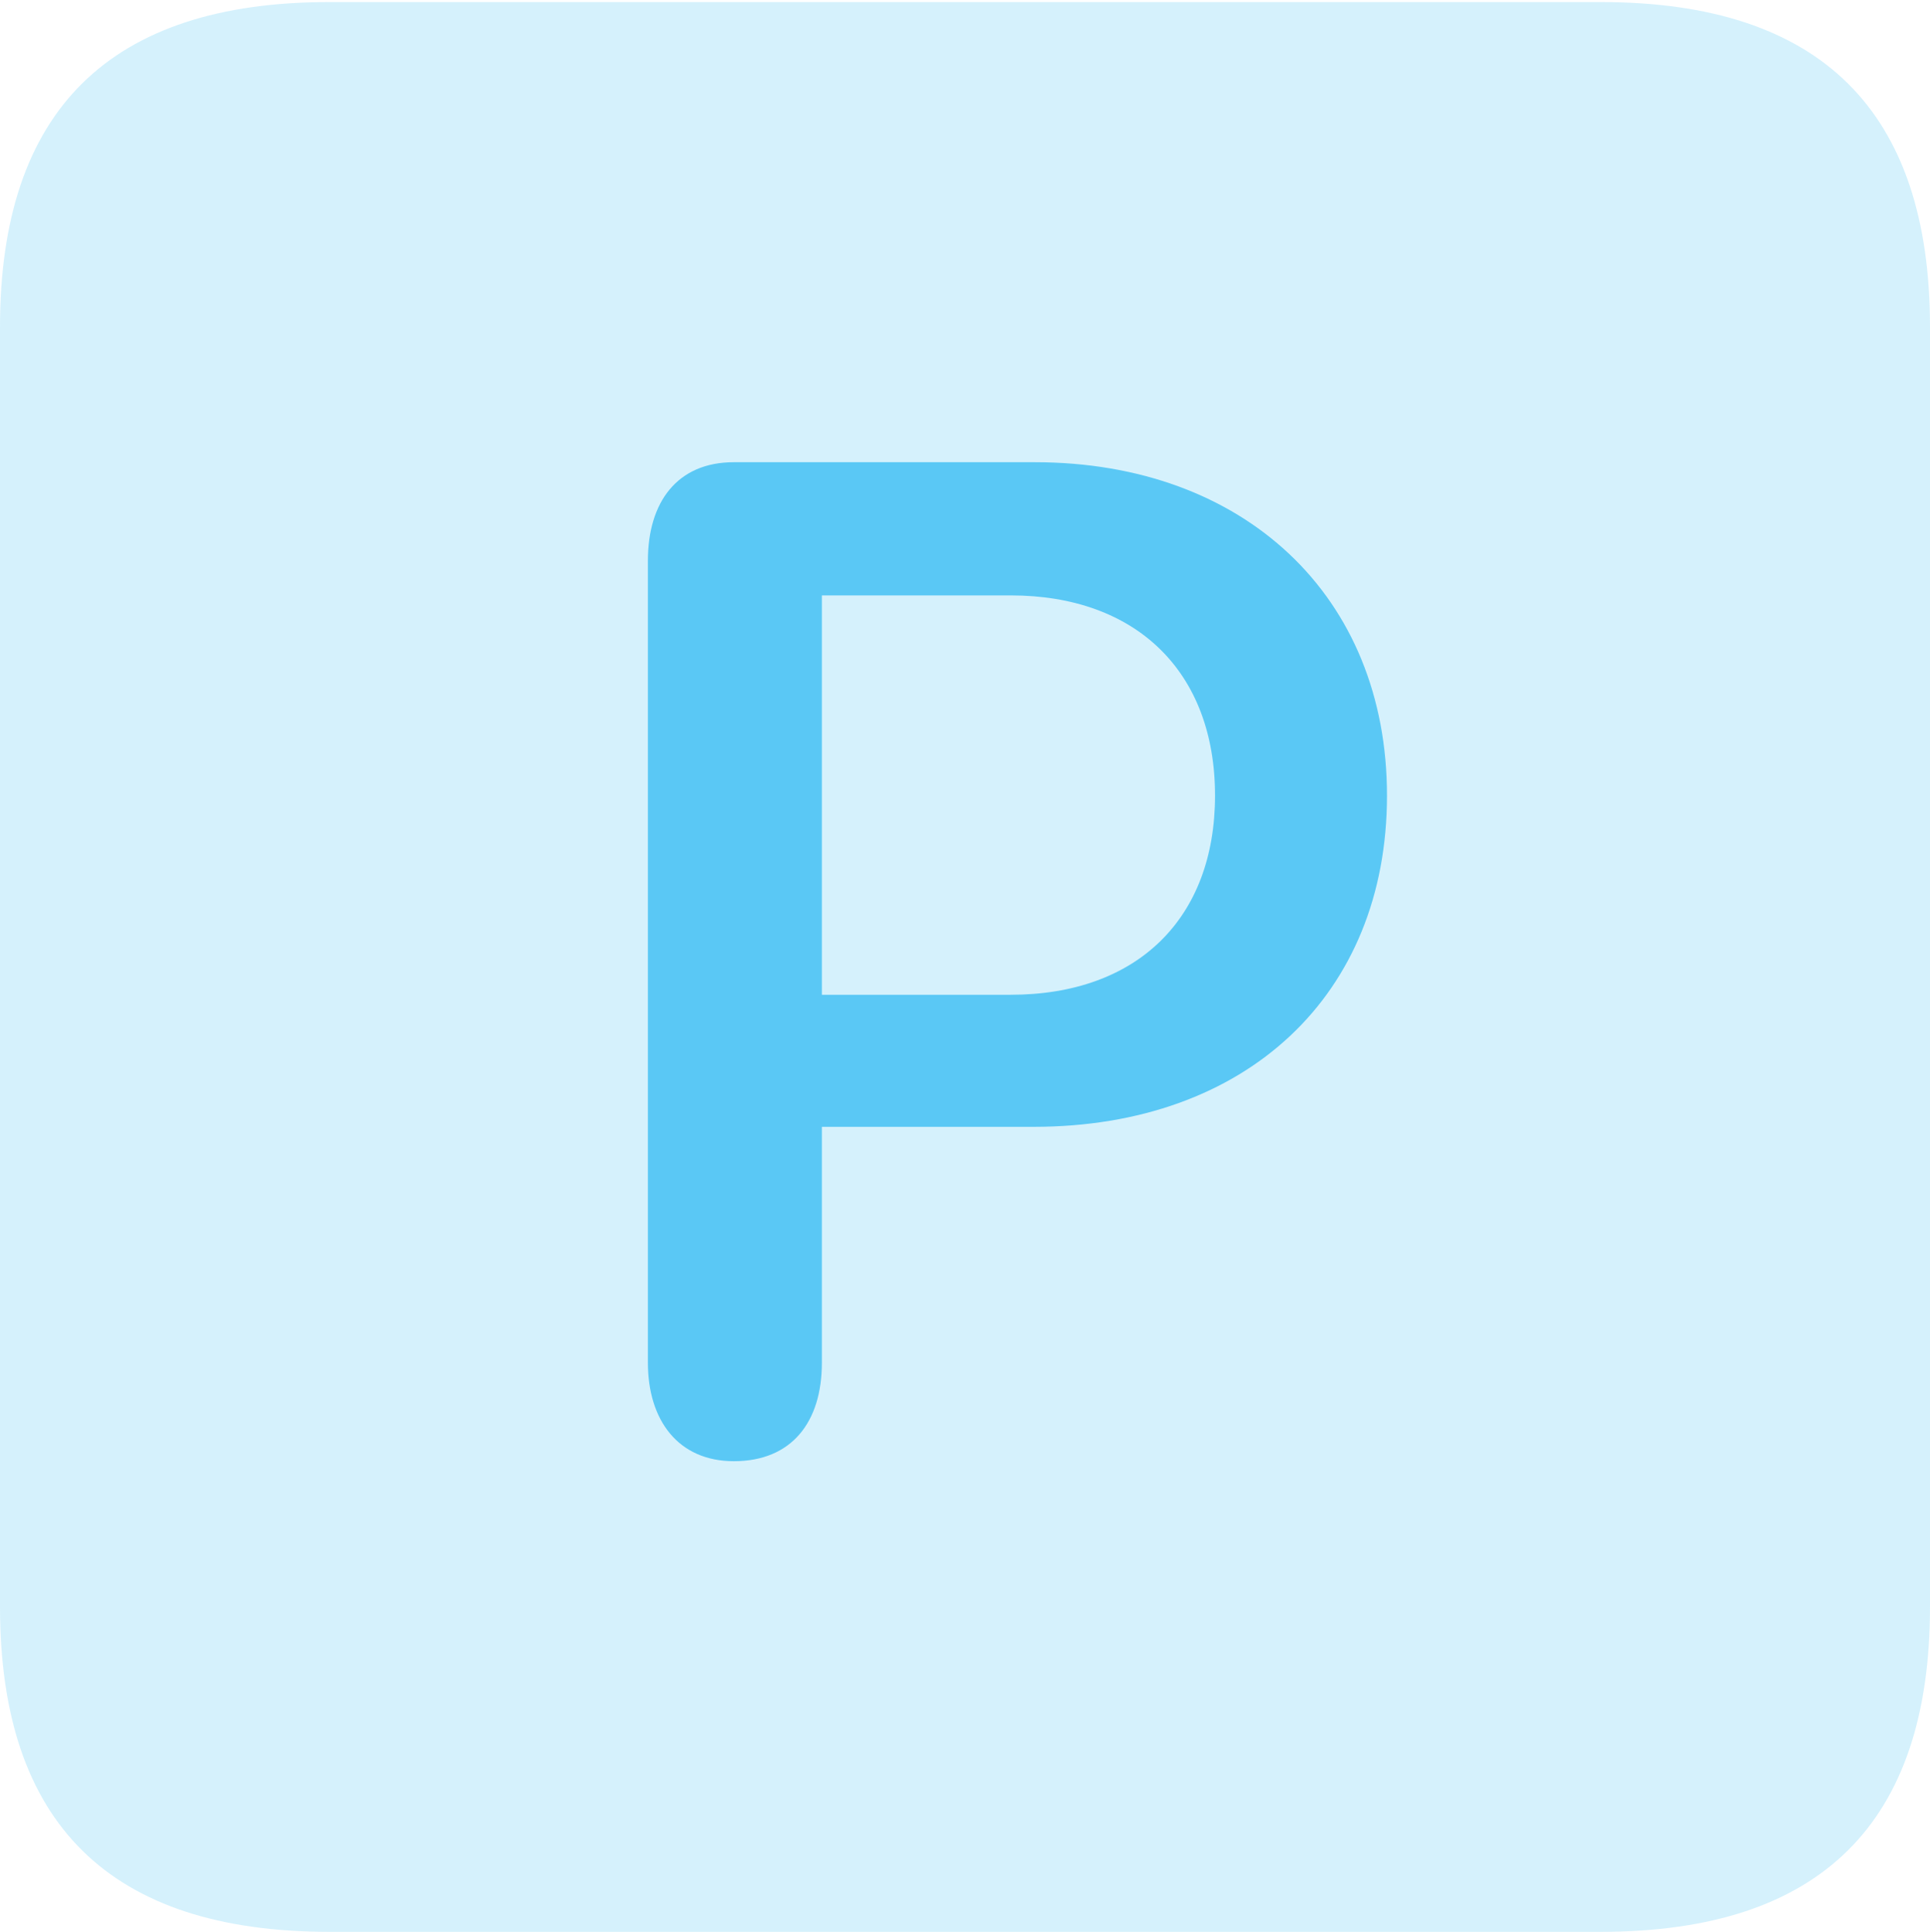 <?xml version="1.0" encoding="UTF-8"?>
<!--Generator: Apple Native CoreSVG 175.5-->
<!DOCTYPE svg
PUBLIC "-//W3C//DTD SVG 1.1//EN"
       "http://www.w3.org/Graphics/SVG/1.1/DTD/svg11.dtd">
<svg version="1.1" xmlns="http://www.w3.org/2000/svg" xmlns:xlink="http://www.w3.org/1999/xlink" width="22.473" height="22.498">
 <g>
  <rect height="22.498" opacity="0" width="22.473" x="0" y="0"/>
  <path d="M3.833 22.498L18.64 22.498C21.204 22.498 22.473 21.228 22.473 18.713L22.473 3.809C22.473 1.294 21.204 0.024 18.64 0.024L3.833 0.024C1.282 0.024 0 1.282 0 3.809L0 18.713C0 21.24 1.282 22.498 3.833 22.498Z" fill="#5ac8f5" fill-opacity="0.25"/>
  <path d="M8.545 17.017C7.898 17.017 7.544 16.541 7.544 15.869L7.544 6.531C7.544 5.847 7.886 5.383 8.545 5.383L12.048 5.383C14.49 5.383 16.15 6.946 16.15 9.265C16.15 11.585 14.514 13.123 12.036 13.123L9.57 13.123L9.57 15.869C9.57 16.565 9.216 17.017 8.545 17.017ZM9.57 11.585L11.768 11.585C13.245 11.585 14.148 10.693 14.148 9.265C14.148 7.825 13.232 6.934 11.768 6.934L9.57 6.934Z" fill="#5ac8f5"/>
 </g>
</svg>
